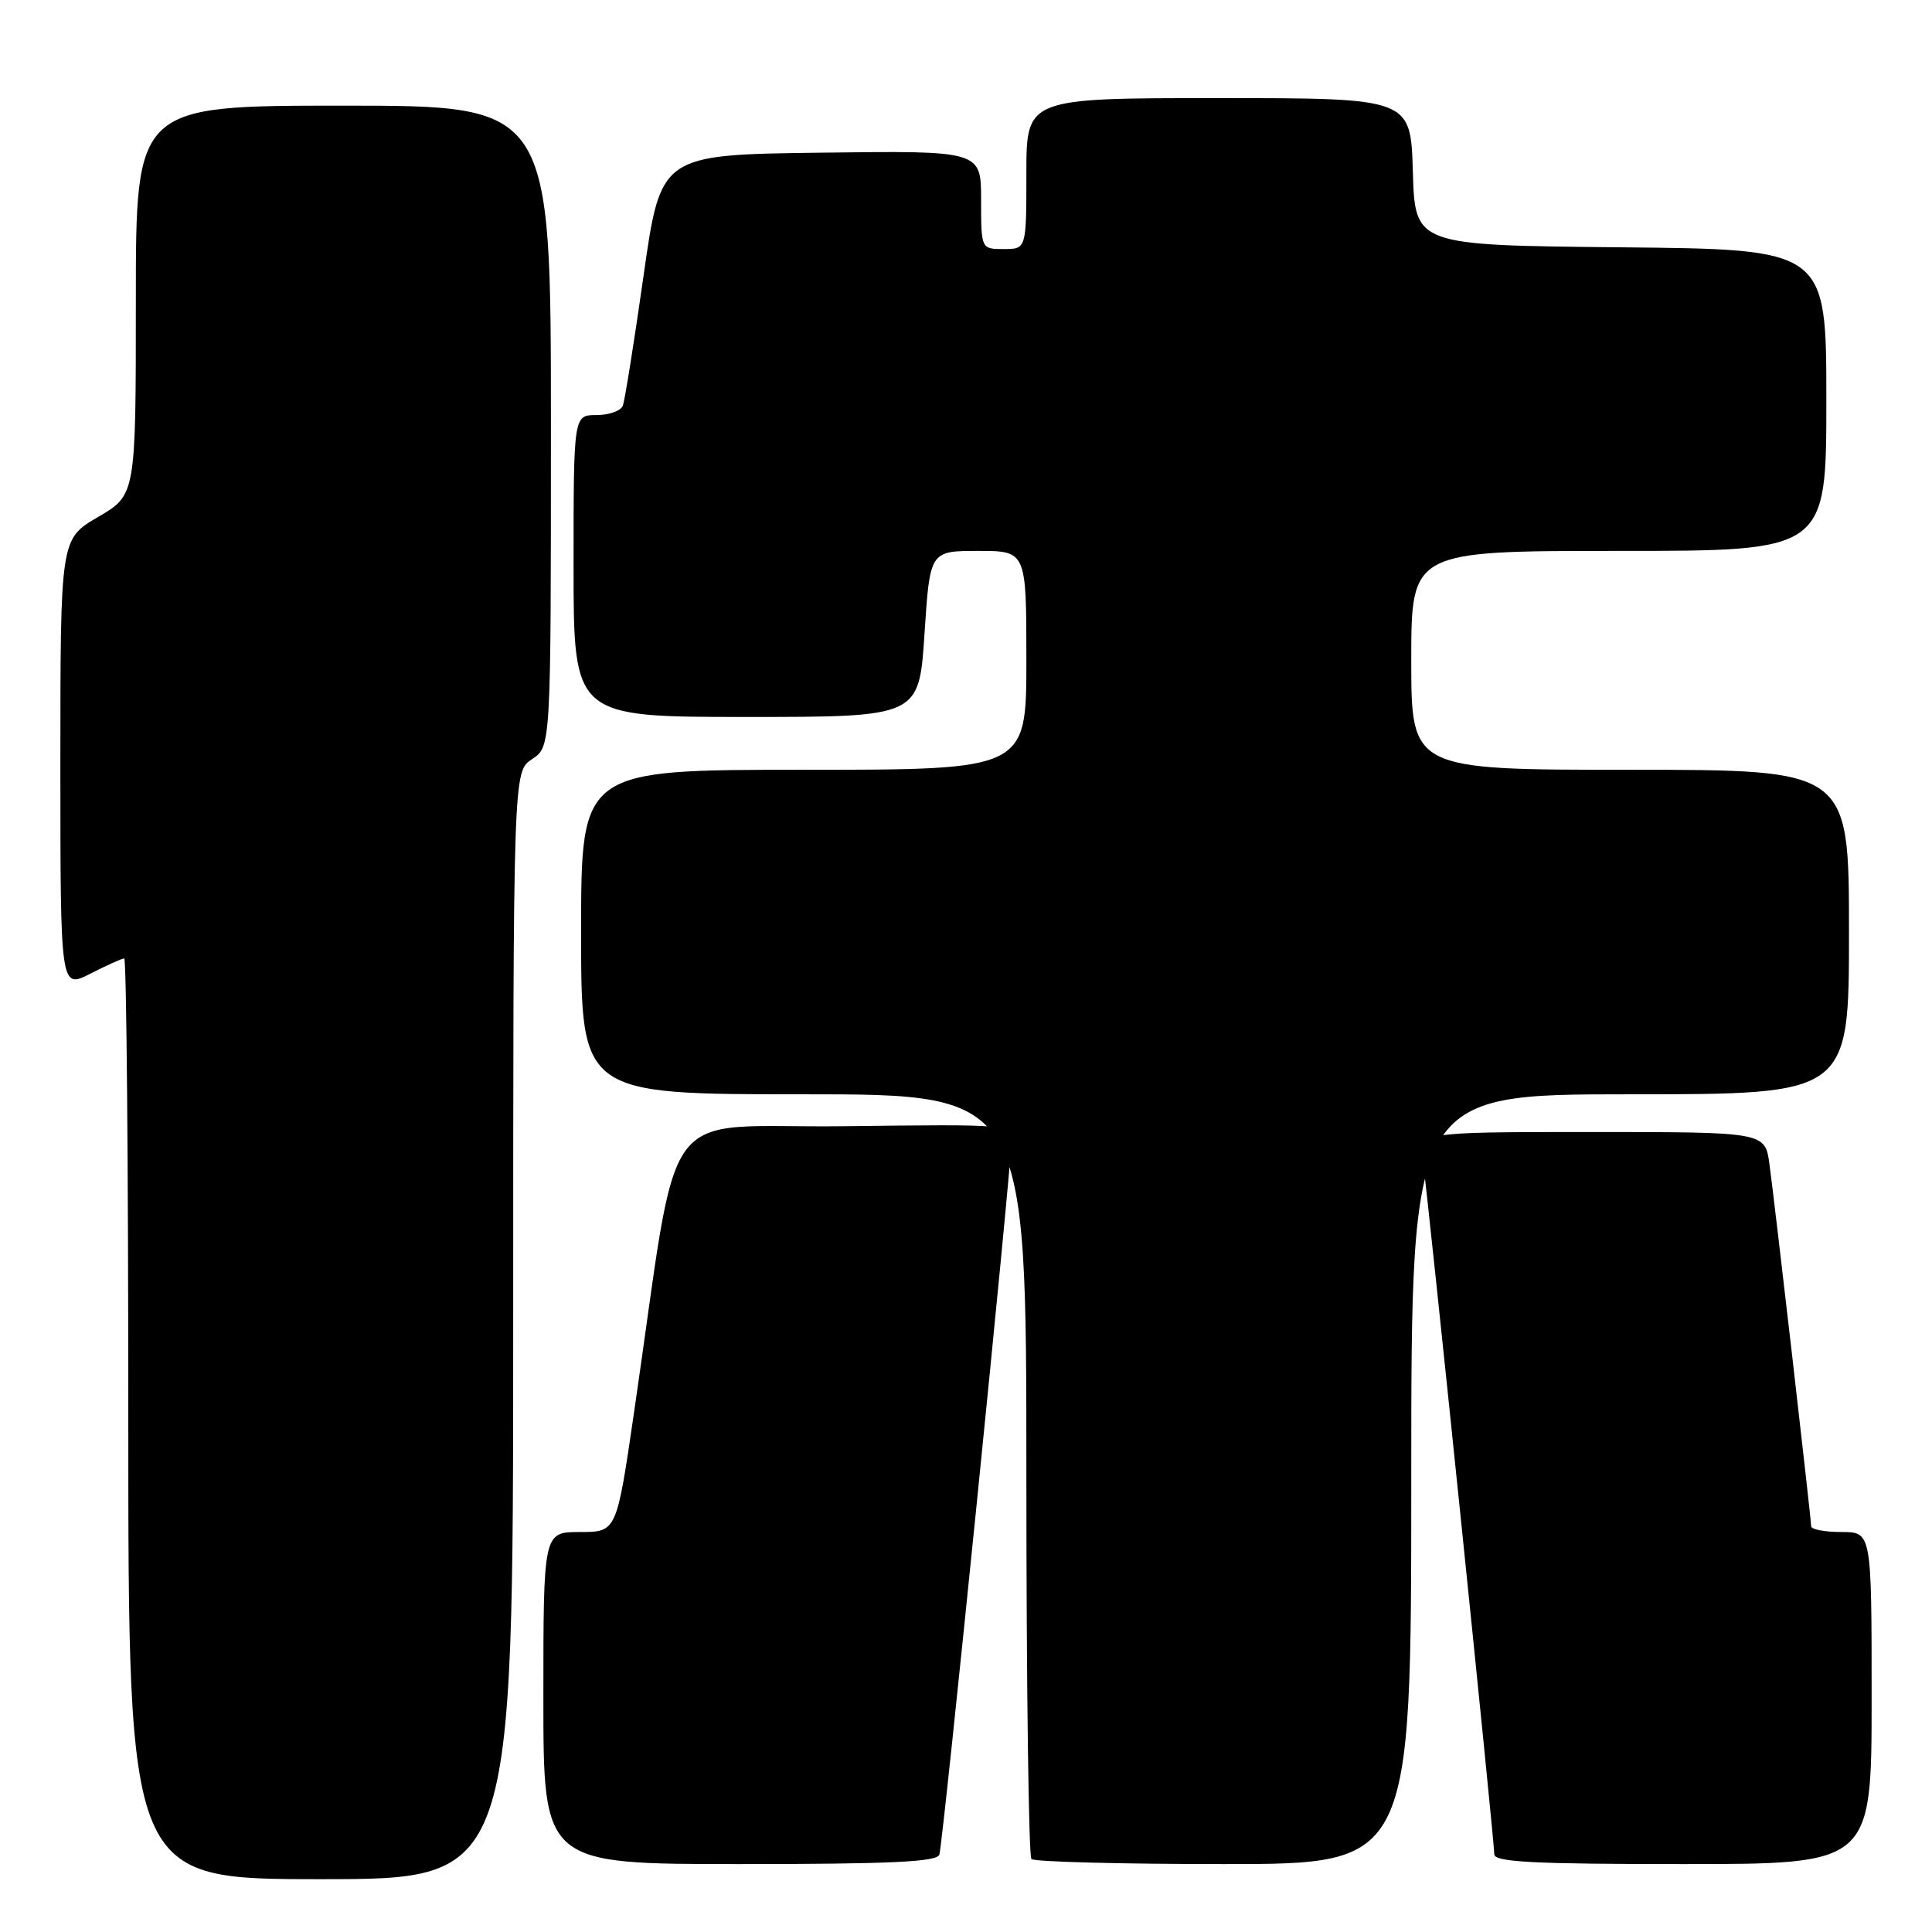 <?xml version="1.0" encoding="UTF-8" standalone="no"?>
<!DOCTYPE svg PUBLIC "-//W3C//DTD SVG 1.1//EN" "http://www.w3.org/Graphics/SVG/1.1/DTD/svg11.dtd" >
<svg xmlns="http://www.w3.org/2000/svg" xmlns:xlink="http://www.w3.org/1999/xlink" version="1.1" viewBox="0 0 256 256">
 <g >
 <path fill="currentColor"
d=" M 68.00 175.62 C 68.00 102.23 68.00 102.23 70.50 100.59 C 73.00 98.95 73.00 98.95 73.00 56.48 C 73.00 14.00 73.00 14.00 45.50 14.00 C 18.00 14.00 18.00 14.00 18.00 39.79 C 18.00 65.58 18.00 65.58 13.00 68.50 C 8.00 71.42 8.00 71.42 8.00 101.23 C 8.00 131.04 8.00 131.04 11.96 129.02 C 14.14 127.91 16.16 127.00 16.46 127.00 C 16.76 127.00 17.00 154.45 17.00 188.00 C 17.00 249.00 17.00 249.00 42.50 249.00 C 68.00 249.00 68.00 249.00 68.00 175.62 Z  M 124.47 245.75 C 124.96 244.21 134.04 154.37 134.02 151.23 C 134.00 148.96 134.00 148.96 111.79 149.23 C 86.79 149.53 90.21 144.85 84.00 187.25 C 81.70 203.00 81.70 203.00 76.85 203.00 C 72.00 203.00 72.00 203.00 72.00 225.00 C 72.00 247.00 72.00 247.00 98.03 247.00 C 117.98 247.00 124.16 246.71 124.47 245.75 Z  M 187.00 196.00 C 187.00 145.00 187.00 145.00 216.00 145.00 C 245.00 145.00 245.00 145.00 245.00 123.50 C 245.00 102.00 245.00 102.00 216.00 102.00 C 187.00 102.00 187.00 102.00 187.00 87.50 C 187.00 73.00 187.00 73.00 214.50 73.00 C 242.00 73.00 242.00 73.00 242.00 53.02 C 242.00 33.03 242.00 33.03 214.75 32.77 C 187.50 32.50 187.50 32.50 187.21 22.75 C 186.93 13.00 186.93 13.00 161.46 13.00 C 136.00 13.00 136.00 13.00 136.00 23.00 C 136.00 33.00 136.00 33.00 133.00 33.00 C 130.00 33.00 130.00 33.00 130.00 26.48 C 130.00 19.96 130.00 19.96 108.78 20.23 C 87.55 20.50 87.55 20.50 85.28 36.50 C 84.03 45.30 82.79 53.06 82.53 53.75 C 82.27 54.44 80.70 55.00 79.03 55.00 C 76.00 55.00 76.00 55.00 76.00 75.00 C 76.00 95.00 76.00 95.00 98.89 95.00 C 121.78 95.00 121.78 95.00 122.50 84.00 C 123.22 73.00 123.22 73.00 129.61 73.00 C 136.00 73.00 136.00 73.00 136.00 87.50 C 136.00 102.00 136.00 102.00 106.50 102.00 C 77.00 102.00 77.00 102.00 77.00 123.50 C 77.00 145.00 77.00 145.00 106.50 145.00 C 136.00 145.00 136.00 145.00 136.00 195.33 C 136.00 223.02 136.30 245.97 136.67 246.33 C 137.03 246.70 148.51 247.00 162.17 247.00 C 187.00 247.00 187.00 247.00 187.00 196.00 Z  M 248.00 225.00 C 248.00 203.00 248.00 203.00 244.00 203.00 C 241.80 203.00 240.00 202.66 239.99 202.25 C 239.98 201.18 235.16 159.35 234.46 154.25 C 233.88 150.00 233.88 150.00 210.93 150.00 C 187.98 150.00 187.98 150.00 188.53 153.75 C 189.18 158.16 198.00 243.80 198.00 245.70 C 198.00 246.73 203.17 247.00 223.00 247.00 C 248.00 247.00 248.00 247.00 248.00 225.00 Z "/>
</g>
</svg>